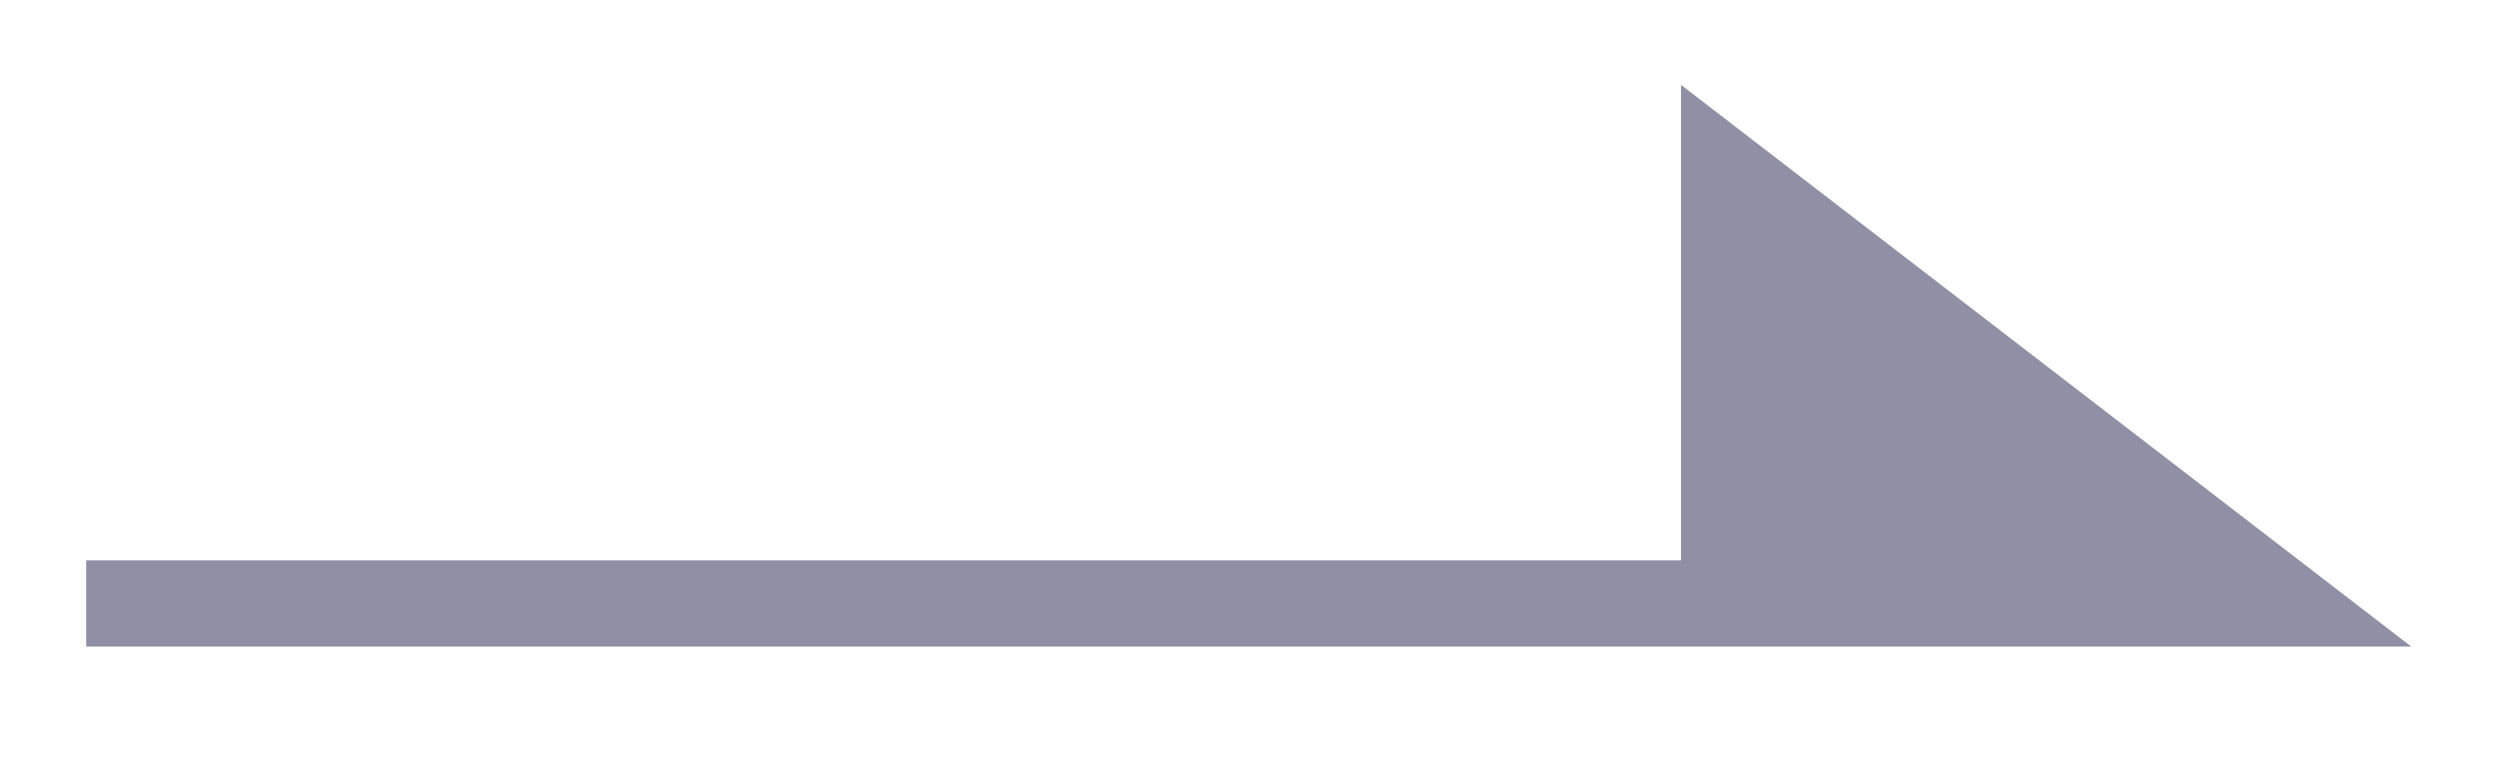 <svg width="29" height="9" viewBox="0 0 29 9" fill="none" xmlns="http://www.w3.org/2000/svg">
<path d="M20 2L26.5 7H20V2Z" fill="#8F90A6"/>
<path d="M1 7H20M20 7H26.5L20 2V7Z" stroke="#8F90A6"/>
</svg>
